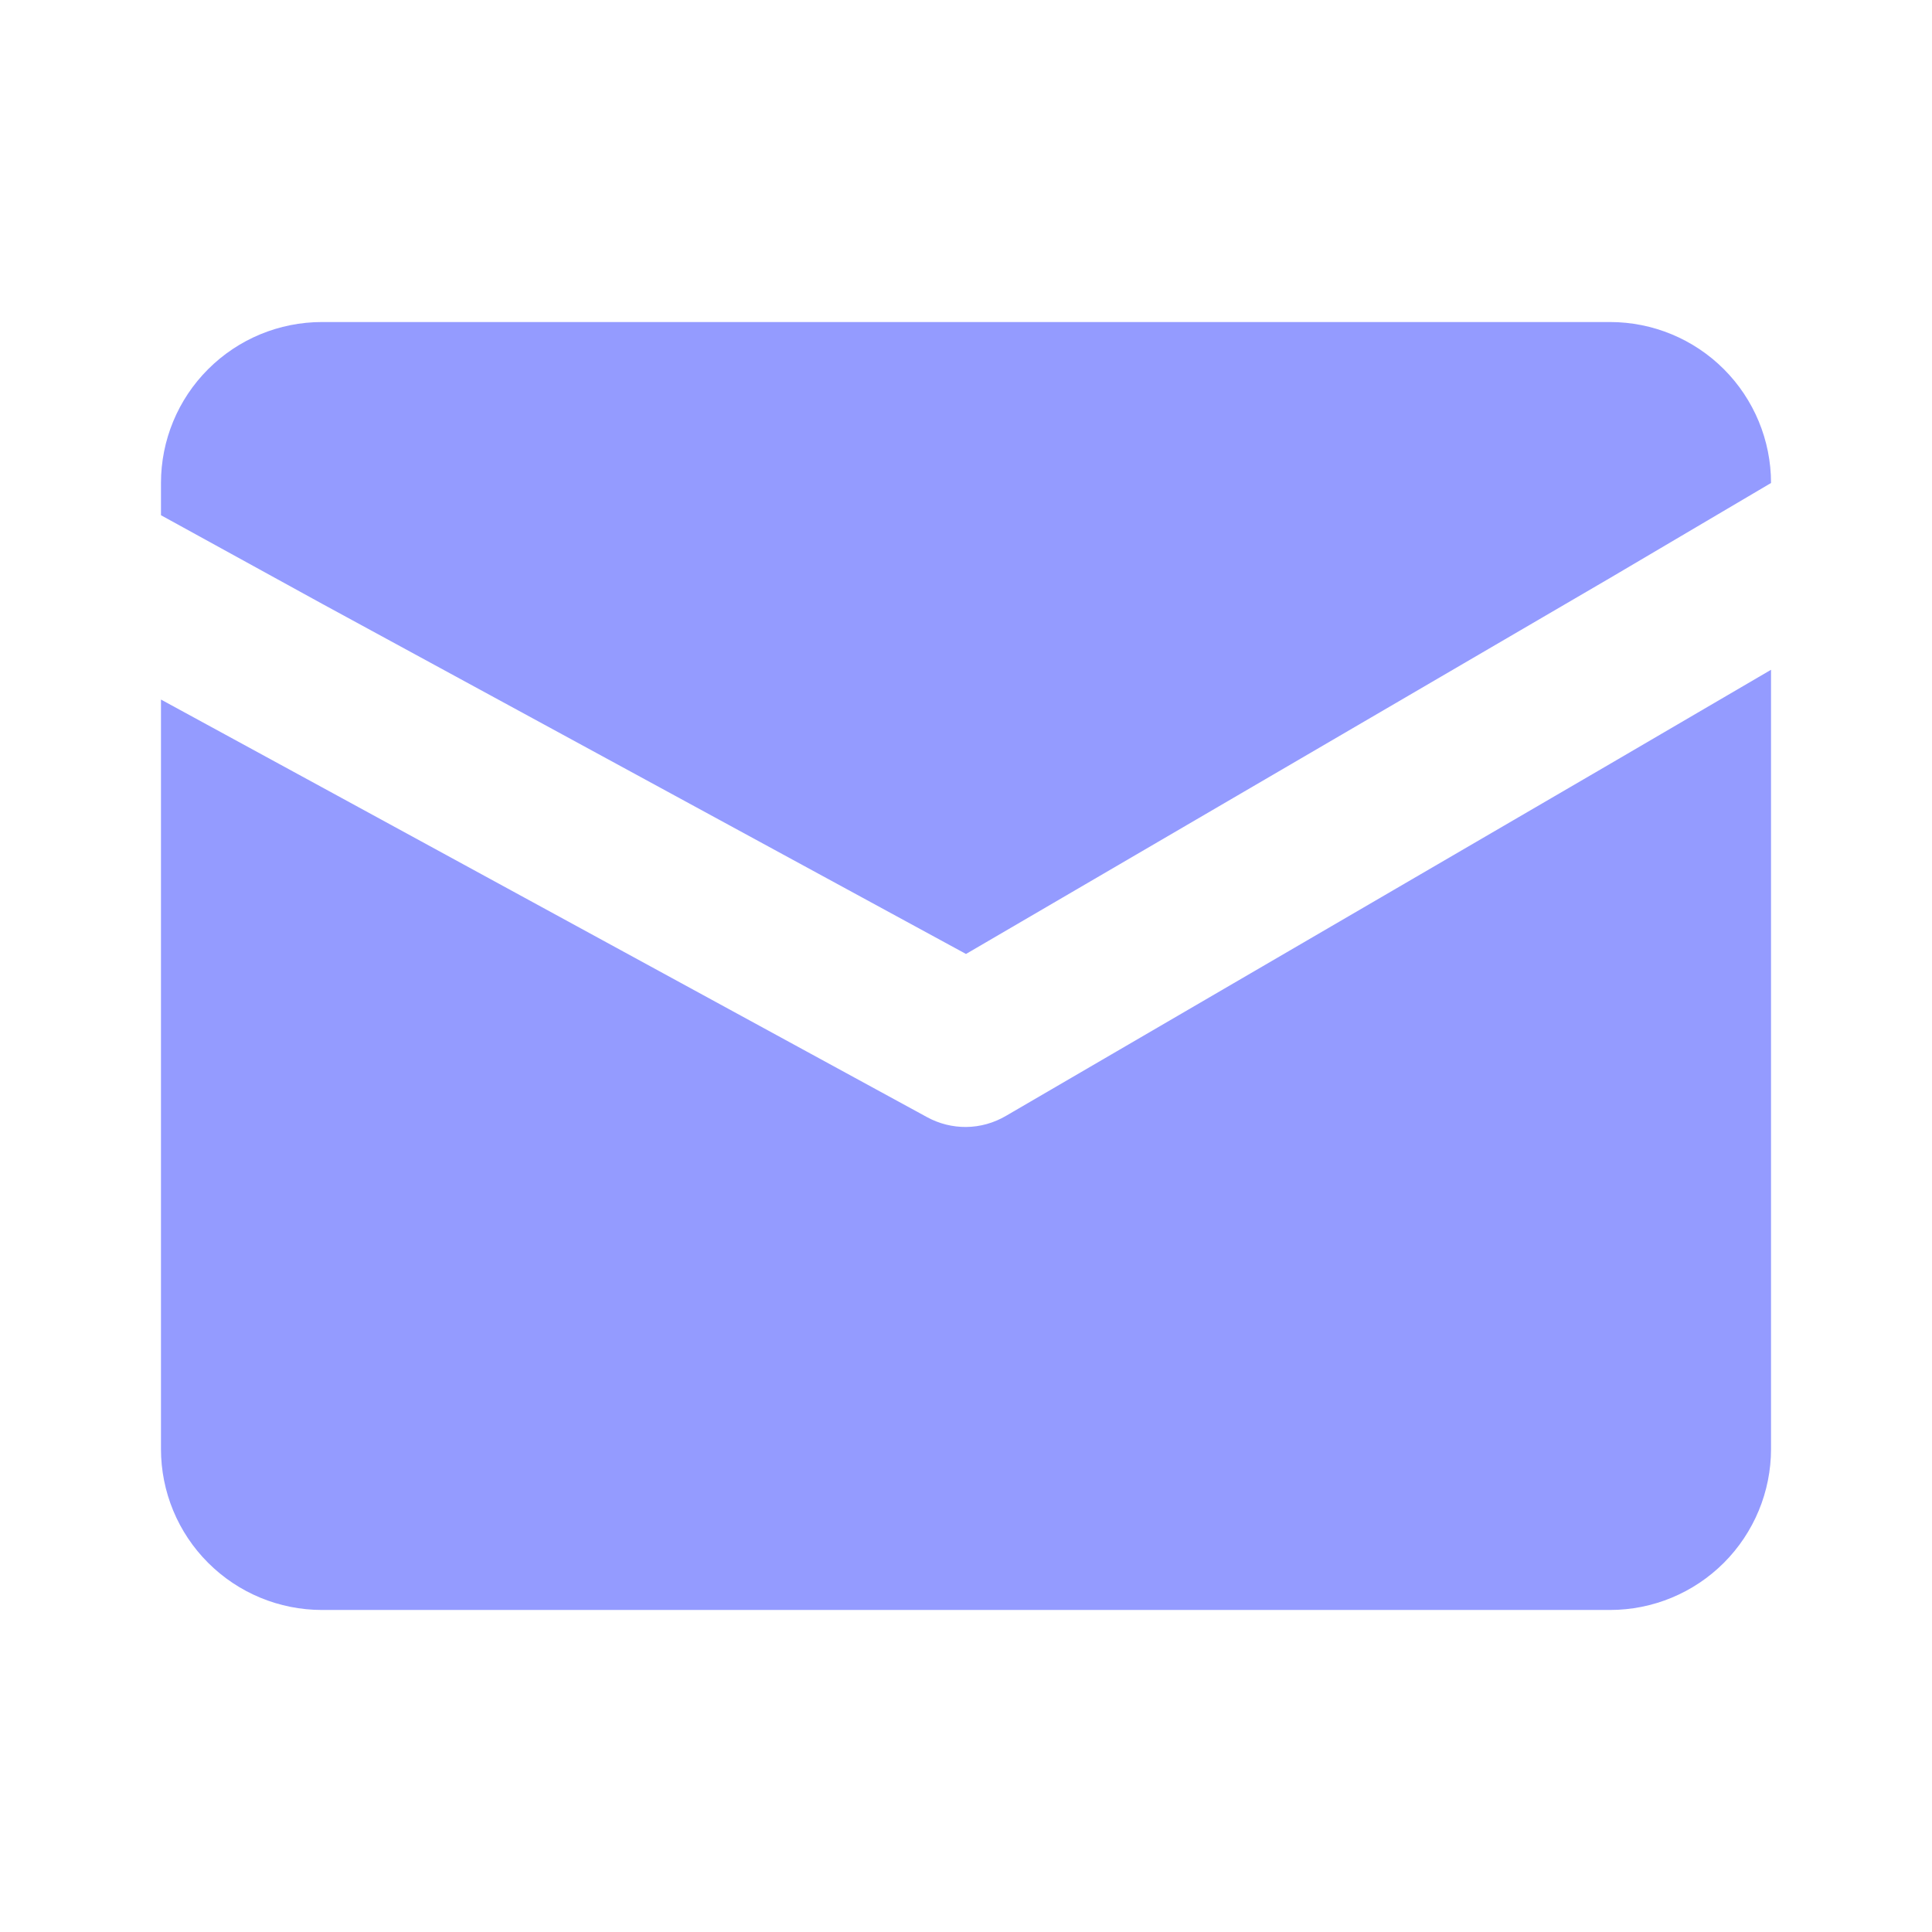 <svg width="22" height="22" viewBox="0 0 22 22" fill="none" xmlns="http://www.w3.org/2000/svg">
<path d="M20.167 7.627V16.5C20.167 16.986 19.973 17.453 19.63 17.796C19.286 18.14 18.82 18.333 18.333 18.333H3.667C3.18 18.333 2.714 18.14 2.37 17.796C2.026 17.453 1.833 16.986 1.833 16.5V7.966L3.667 8.965L10.56 12.723C10.695 12.796 10.846 12.834 11 12.833C11.161 12.832 11.319 12.787 11.458 12.705L18.333 8.699L20.167 7.627Z" fill="#949BFF"/>
<path d="M20.167 5.5L18.333 6.582L11 10.863L3.667 6.875L1.833 5.867V5.5C1.833 5.014 2.026 4.547 2.37 4.204C2.714 3.86 3.18 3.667 3.667 3.667H18.333C18.82 3.667 19.286 3.86 19.63 4.204C19.973 4.547 20.167 5.014 20.167 5.5Z" fill="#949BFF"/>
</svg>
